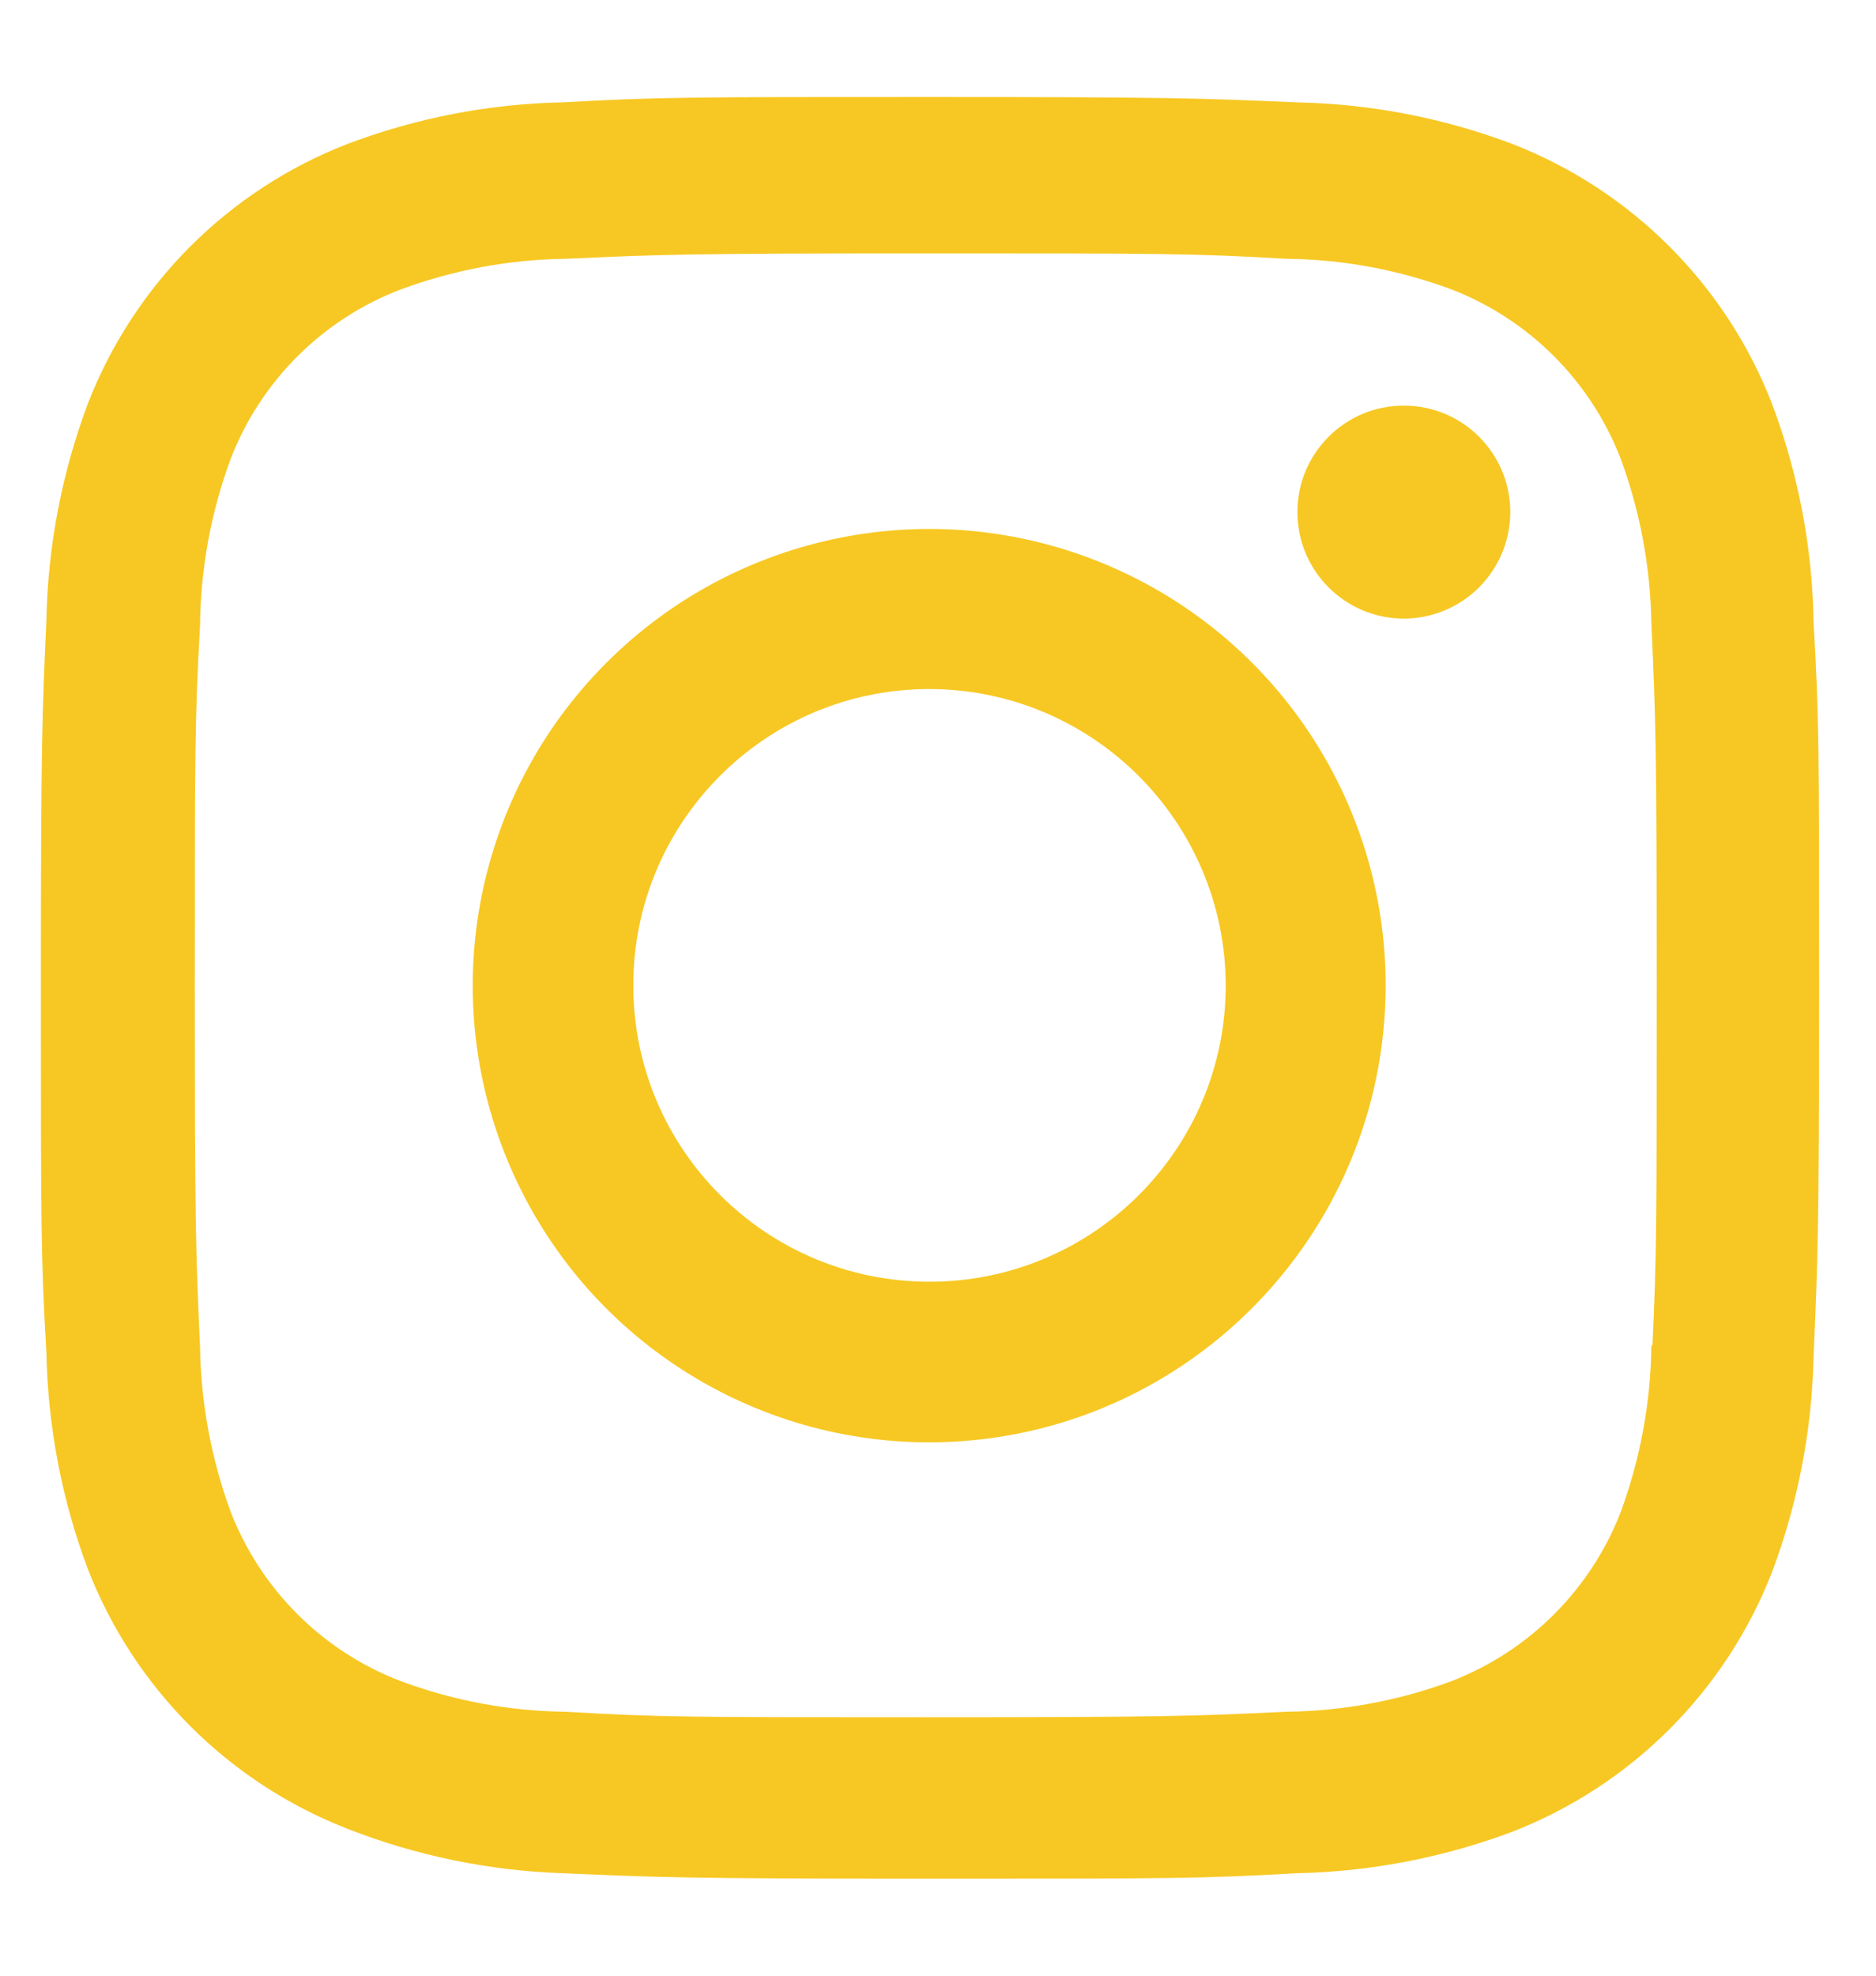 <svg width="19" height="20" viewBox="0 0 19 20" fill="none" xmlns="http://www.w3.org/2000/svg">
    <path
        d="M9.414 19.018C6.954 19.018 6.664 19.005 5.704 18.963C4.955 18.938 4.216 18.786 3.519 18.513C2.312 18.043 1.358 17.089 0.889 15.882C0.626 15.182 0.485 14.442 0.47 13.695C0.414 12.737 0.414 12.423 0.414 9.982C0.414 7.515 0.427 7.227 0.47 6.272C0.485 5.525 0.627 4.787 0.889 4.088C1.358 2.879 2.313 1.924 3.522 1.456C4.221 1.192 4.959 1.05 5.706 1.036C6.661 0.982 6.975 0.982 9.414 0.982C11.894 0.982 12.179 0.995 13.124 1.036C13.873 1.05 14.613 1.192 15.314 1.456C16.522 1.925 17.478 2.88 17.947 4.088C18.214 4.797 18.357 5.547 18.368 6.305C18.424 7.263 18.424 7.576 18.424 10.016C18.424 12.456 18.41 12.776 18.368 13.723C18.353 14.471 18.211 15.211 17.948 15.912C17.478 17.12 16.522 18.075 15.314 18.544C14.614 18.806 13.875 18.948 13.128 18.963C12.173 19.018 11.86 19.018 9.414 19.018ZM9.38 2.565C6.934 2.565 6.68 2.577 5.725 2.62C5.155 2.627 4.591 2.733 4.056 2.931C3.267 3.233 2.642 3.855 2.337 4.643C2.137 5.183 2.032 5.754 2.026 6.33C1.973 7.299 1.973 7.553 1.973 9.982C1.973 12.382 1.982 12.673 2.026 13.636C2.035 14.206 2.14 14.771 2.337 15.306C2.643 16.093 3.267 16.715 4.056 17.017C4.59 17.216 5.155 17.322 5.725 17.328C6.693 17.384 6.948 17.384 9.38 17.384C11.833 17.384 12.087 17.372 13.034 17.328C13.604 17.321 14.169 17.216 14.704 17.017C15.489 16.712 16.109 16.092 16.414 15.308C16.613 14.767 16.719 14.196 16.725 13.62H16.736C16.779 12.664 16.779 12.409 16.779 9.966C16.779 7.523 16.768 7.266 16.725 6.311C16.716 5.741 16.611 5.177 16.414 4.643C16.11 3.858 15.489 3.236 14.704 2.931C14.169 2.732 13.604 2.626 13.034 2.62C12.067 2.565 11.814 2.565 9.38 2.565ZM9.414 14.601C7.544 14.602 5.857 13.477 5.141 11.749C4.424 10.022 4.819 8.033 6.141 6.71C7.462 5.388 9.451 4.991 11.179 5.706C12.907 6.421 14.034 8.107 14.034 9.977C14.031 12.528 11.965 14.596 9.414 14.601ZM9.414 6.975C7.757 6.975 6.414 8.318 6.414 9.975C6.414 11.632 7.757 12.975 9.414 12.975C11.071 12.975 12.414 11.632 12.414 9.975C12.41 8.32 11.069 6.979 9.414 6.975ZM14.214 6.262C13.62 6.26 13.139 5.777 13.14 5.182C13.141 4.587 13.623 4.106 14.218 4.106C14.813 4.106 15.295 4.587 15.296 5.182C15.296 5.469 15.182 5.744 14.979 5.947C14.776 6.149 14.501 6.263 14.214 6.262Z"
        fill="#F7C823" />
</svg>